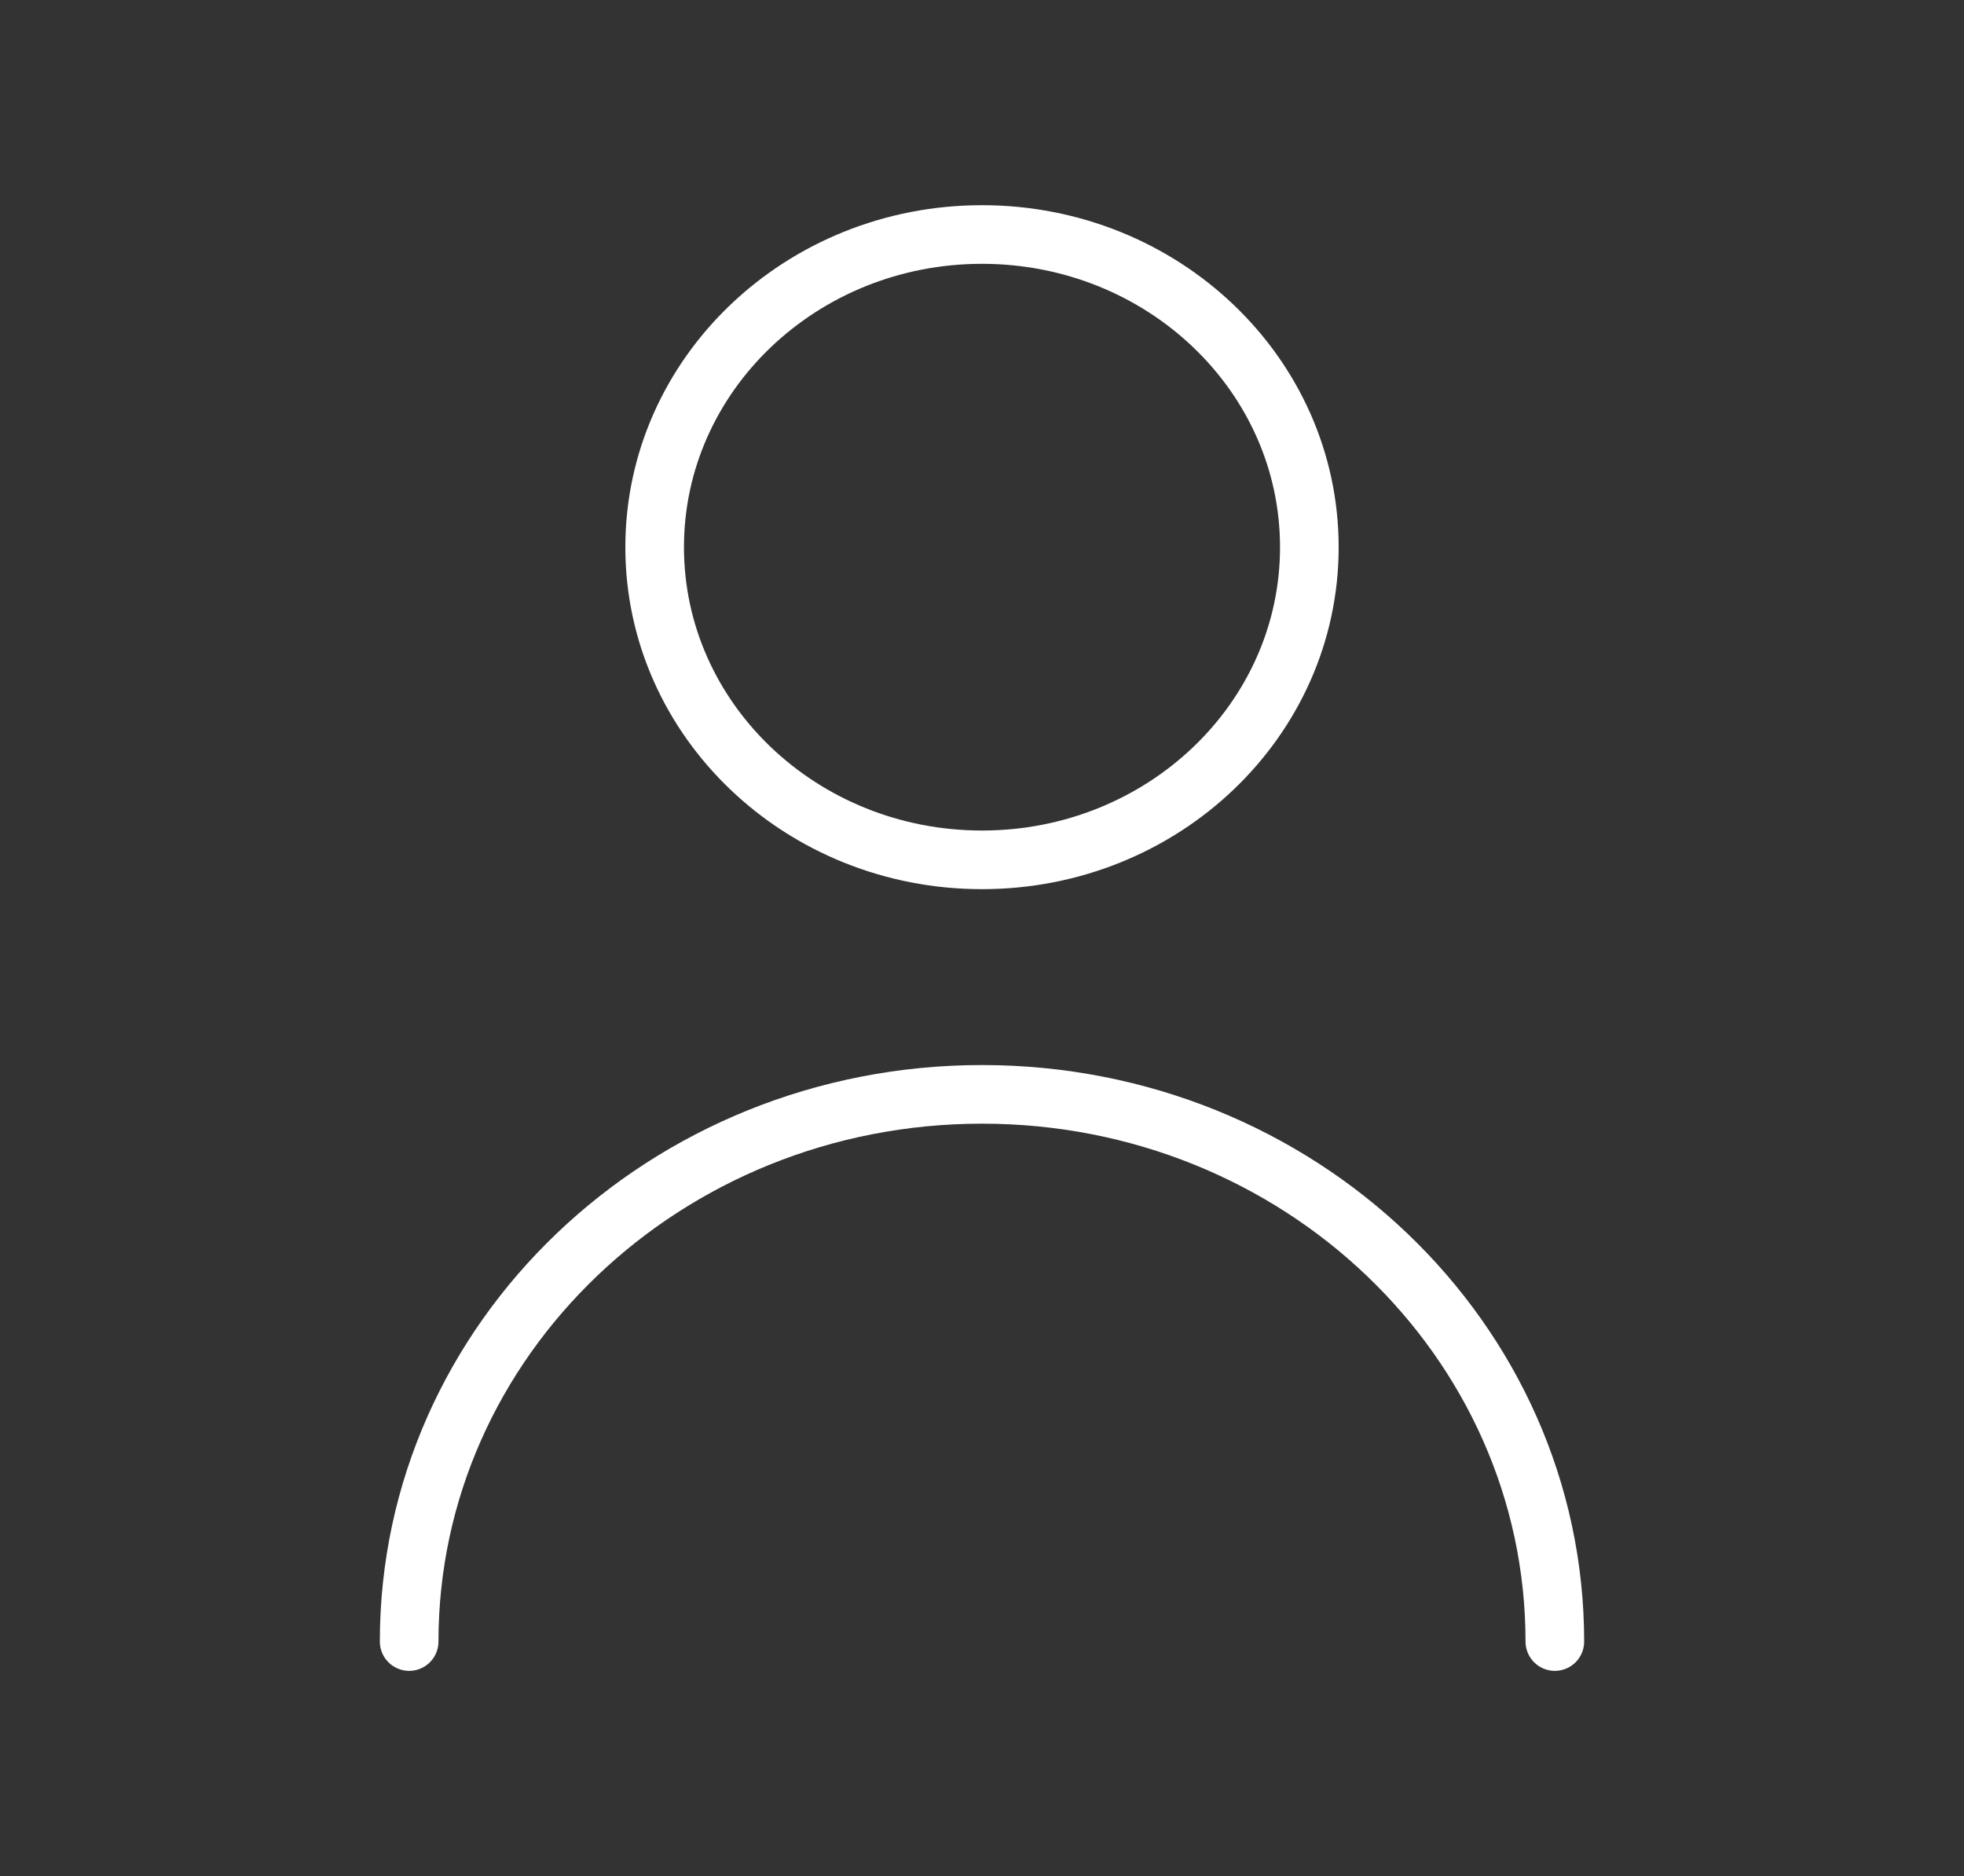 <svg width="67" height="64" viewBox="0 0 67 64" fill="none" xmlns="http://www.w3.org/2000/svg">
<rect x="0" y="0" width="67" height="64" fill="#333333" stroke="none"/>
<path d="M13.958 56C13.958 45.691 22.707 37.333 33.5 37.333C44.293 37.333 53.042 45.691 53.042 56" stroke="white" stroke-width="2" stroke-linecap="round" stroke-linejoin="round"/>
<path d="M33.5 29.333C39.667 29.333 44.667 24.558 44.667 18.667C44.667 12.776 39.667 8 33.5 8C27.333 8 22.333 12.776 22.333 18.667C22.333 24.558 27.333 29.333 33.5 29.333Z" stroke="white" stroke-width="2" stroke-linecap="round" stroke-linejoin="round"/>
</svg>

